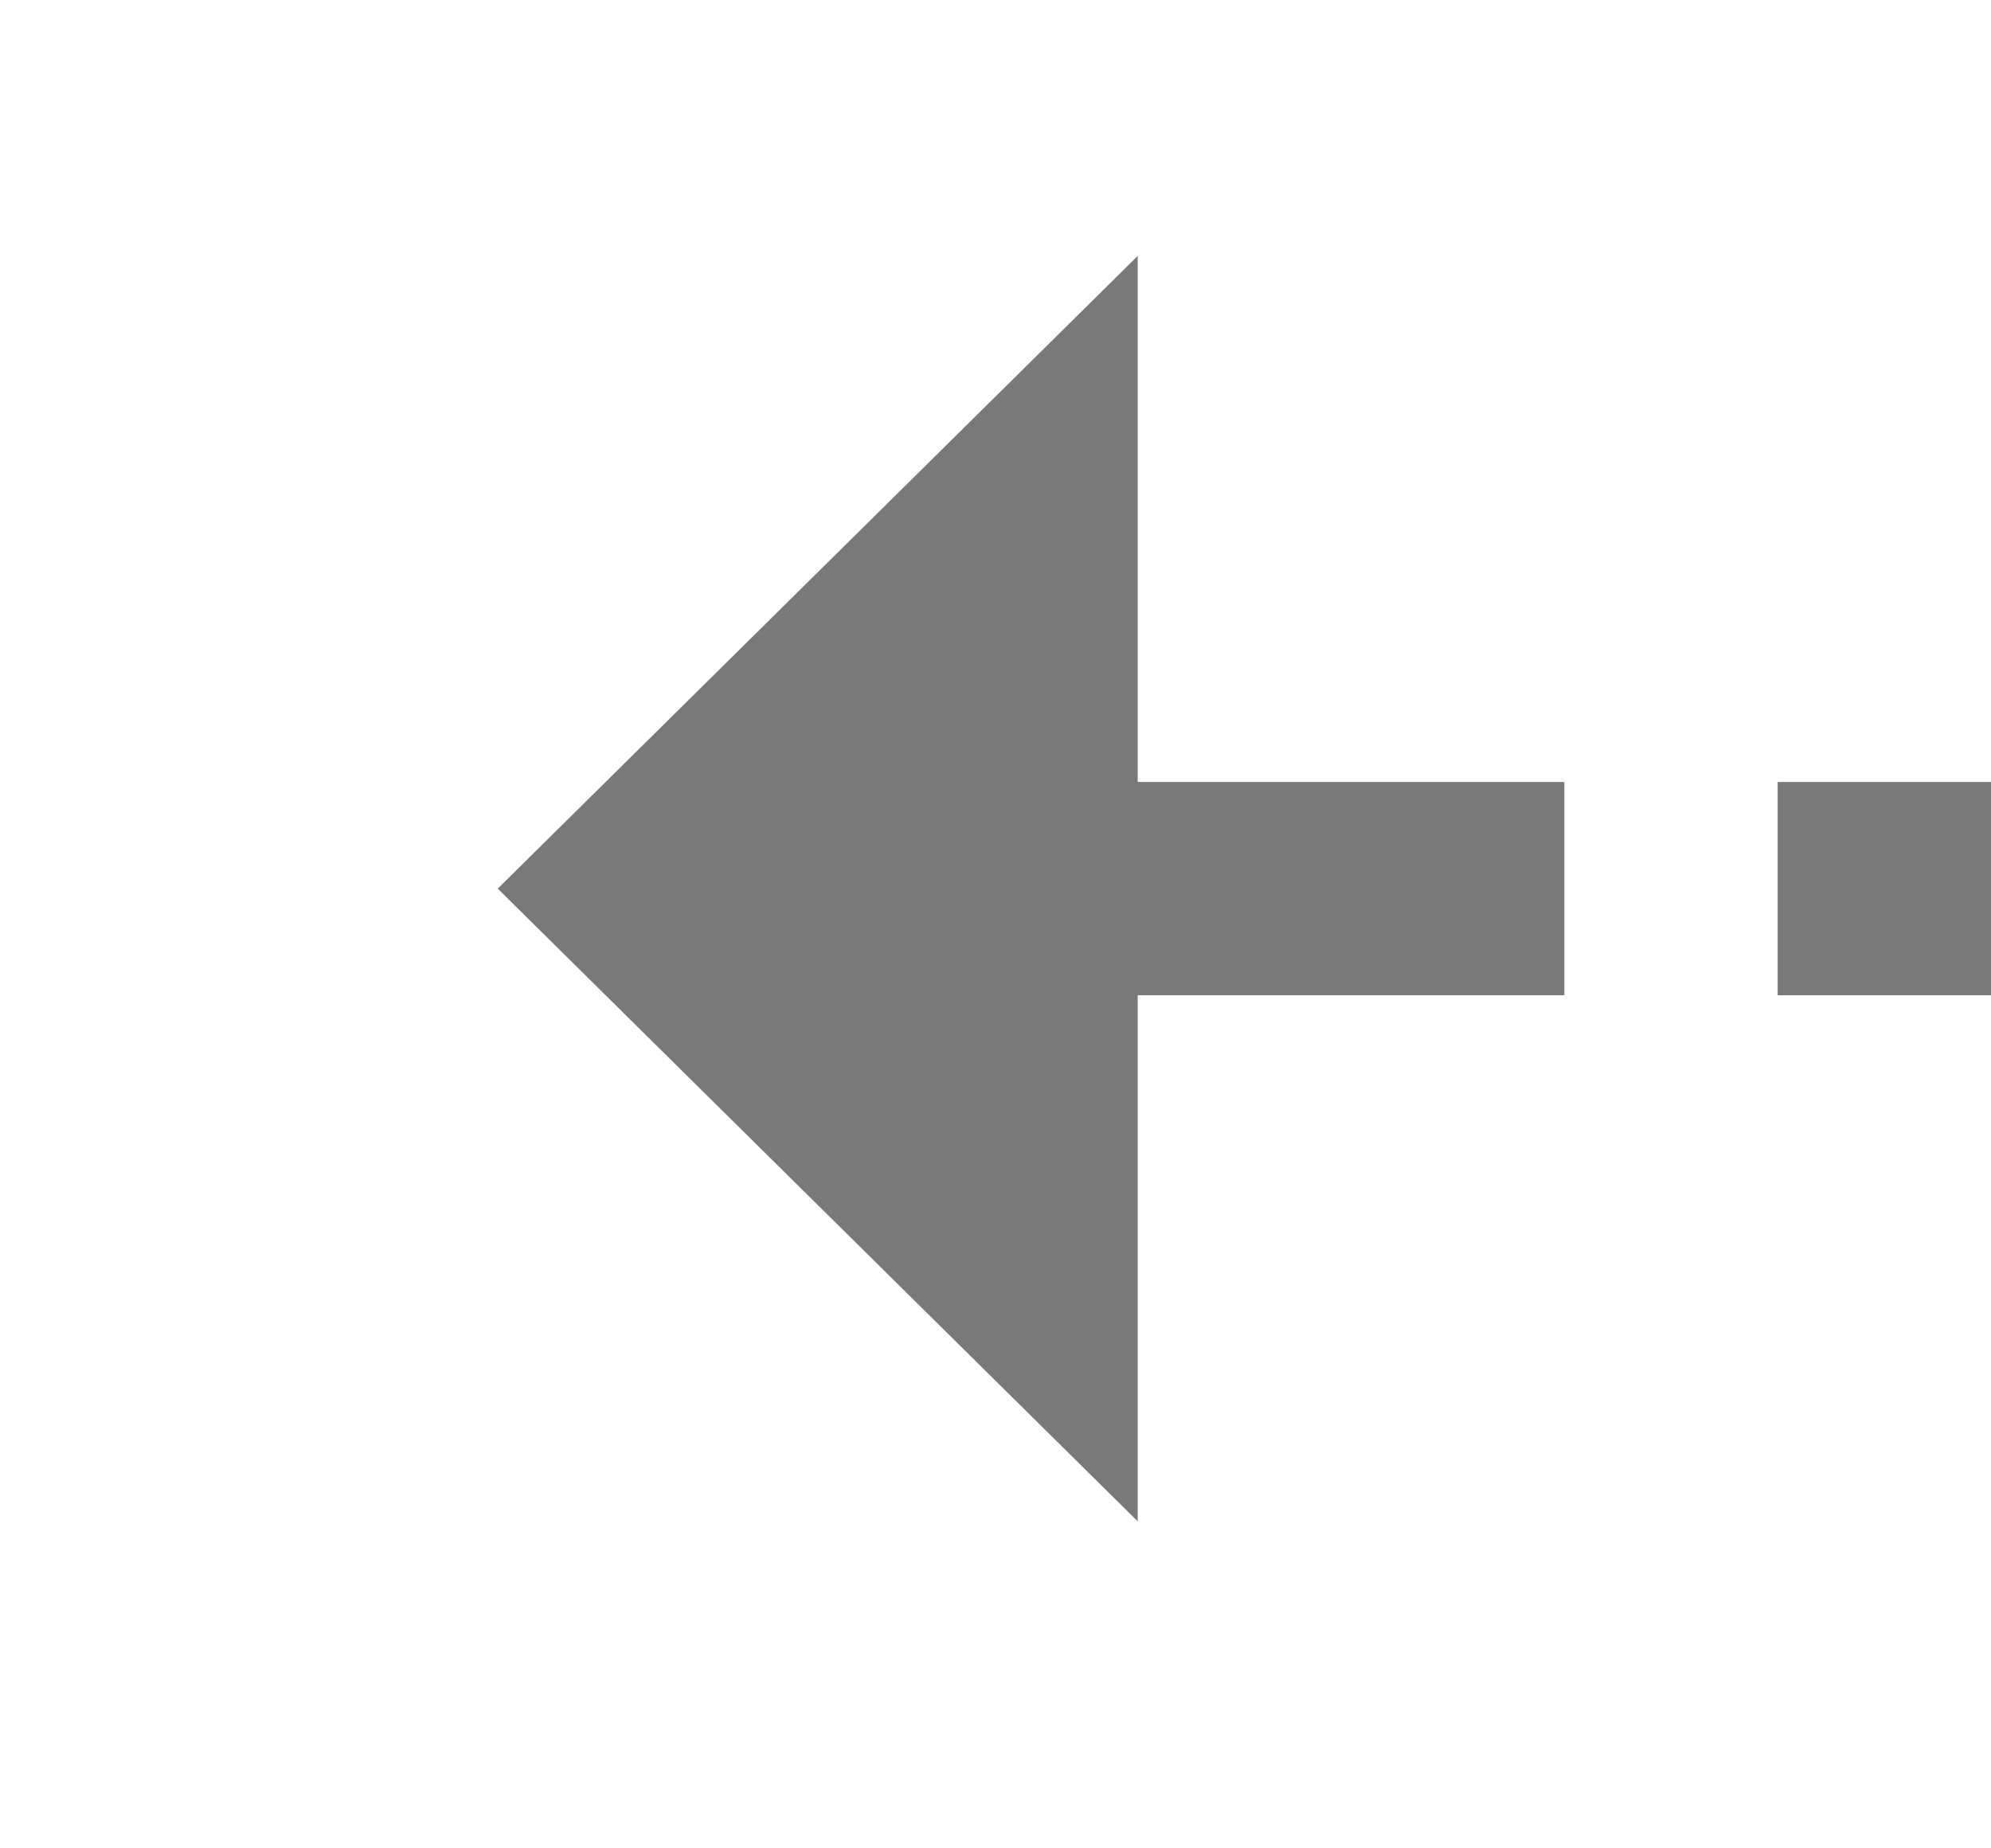 ﻿<?xml version="1.0" encoding="utf-8"?>
<svg version="1.1" xmlns:xlink="http://www.w3.org/1999/xlink" width="28px" height="26px" preserveAspectRatio="xMinYMid meet" viewBox="794 581  28 24" xmlns="http://www.w3.org/2000/svg">
  <g transform="matrix(-1 0 0 -1 1616 1186 )">
    <path d="M 806 602.4  L 815 593.5  L 806 584.6  L 806 602.4  Z " fill-rule="nonzero" fill="#797979" stroke="none" />
    <path d="M 428 593.5  L 808 593.5  " stroke-width="3" stroke-dasharray="9,3" stroke="#797979" fill="none" />
  </g>
</svg>